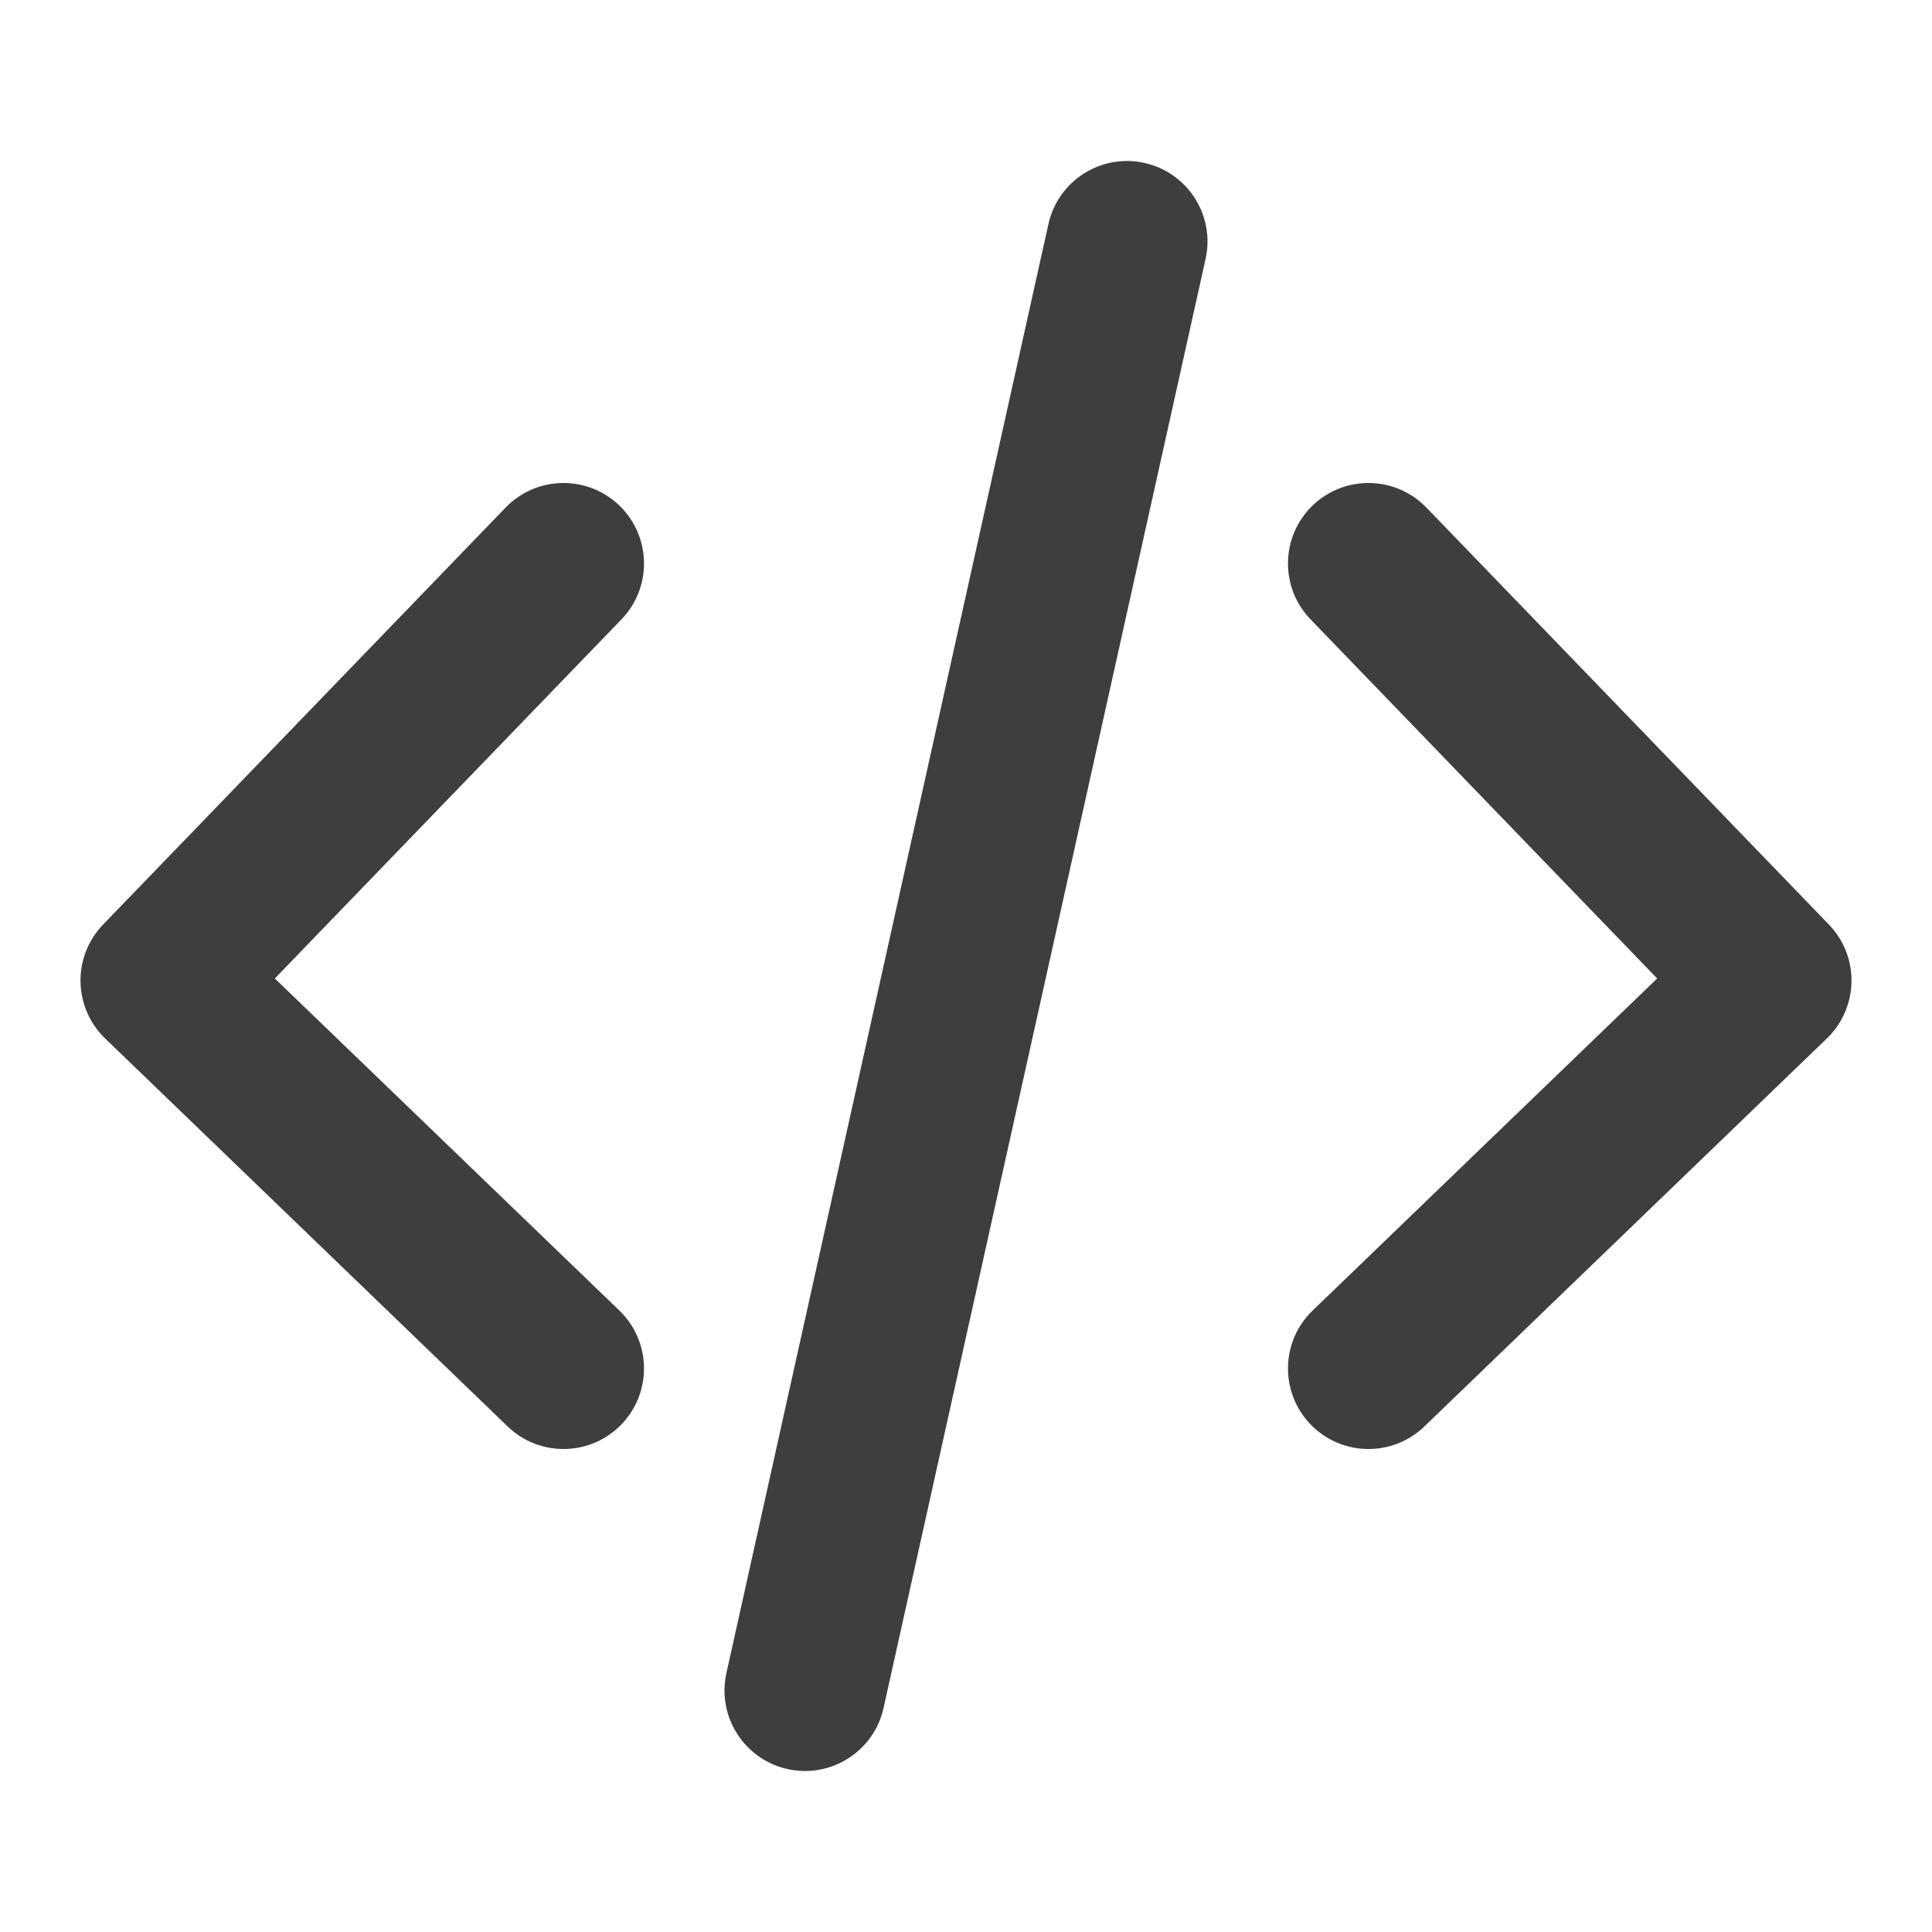 <svg width="1em" height="1em" viewBox="0 0 24 24" fill="none" xmlns="http://www.w3.org/2000/svg">
<path fill-rule="evenodd" clip-rule="evenodd" d="M7.694 6.28C8.092 6.664 8.103 7.297 7.72 7.694L3.414 12.155L7.694 16.28C8.092 16.663 8.103 17.296 7.72 17.694C7.337 18.092 6.704 18.103 6.306 17.72L1.306 12.9C1.115 12.716 1.005 12.463 1 12.198C0.995 11.933 1.096 11.677 1.28 11.486L6.28 6.306C6.664 5.908 7.297 5.897 7.694 6.28Z" fill="#3E3E3E"/>
<path fill-rule="evenodd" clip-rule="evenodd" d="M16.305 6.28C16.703 5.897 17.336 5.908 17.72 6.306L22.72 11.486C22.904 11.677 23.005 11.933 23 12.198C22.995 12.463 22.885 12.716 22.694 12.9L17.694 17.72C17.296 18.103 16.663 18.092 16.28 17.694C15.897 17.296 15.908 16.663 16.306 16.28L20.586 12.155L16.28 7.694C15.897 7.297 15.908 6.664 16.305 6.28Z" fill="#3E3E3E"/>
<path fill-rule="evenodd" clip-rule="evenodd" d="M14.217 2.024C14.756 2.144 15.096 2.678 14.976 3.217L10.976 21.217C10.856 21.756 10.322 22.096 9.783 21.976C9.244 21.856 8.904 21.322 9.024 20.783L13.024 2.783C13.144 2.244 13.678 1.904 14.217 2.024Z" fill="#3E3E3E"/>
</svg>
